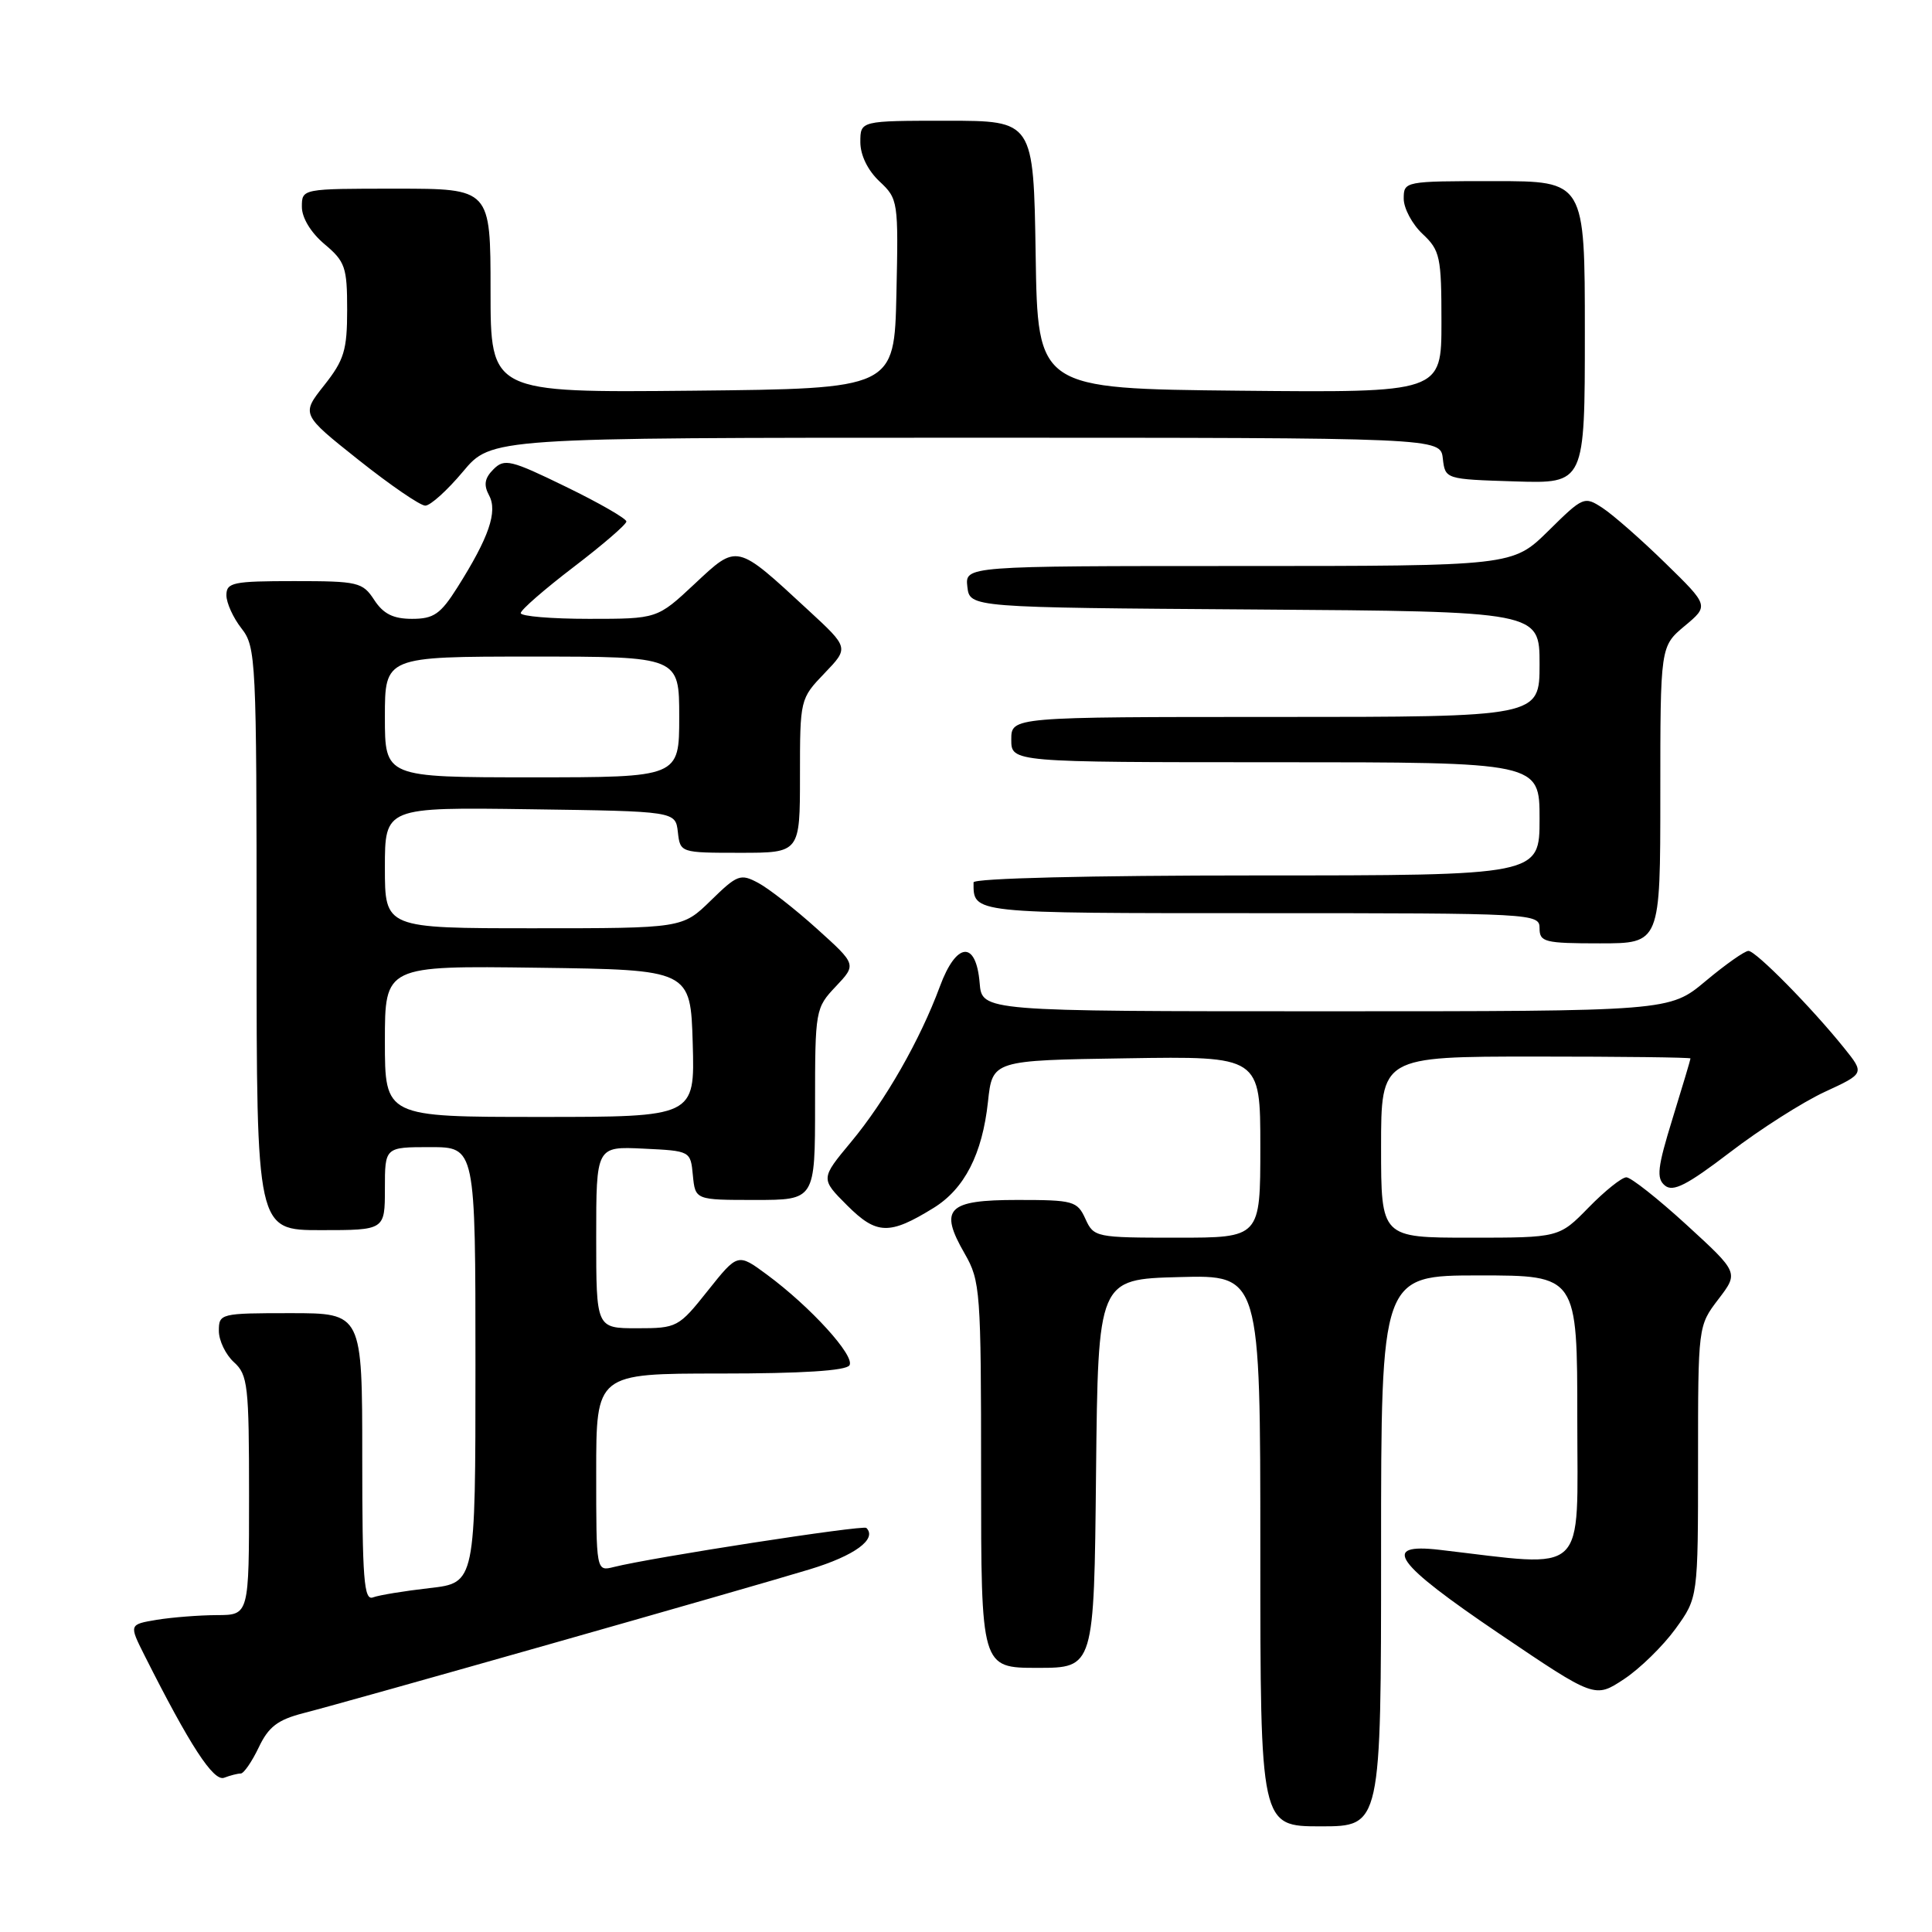 <?xml version="1.0" encoding="UTF-8" standalone="no"?>
<!DOCTYPE svg PUBLIC "-//W3C//DTD SVG 1.1//EN" "http://www.w3.org/Graphics/SVG/1.1/DTD/svg11.dtd" >
<svg xmlns="http://www.w3.org/2000/svg" xmlns:xlink="http://www.w3.org/1999/xlink" version="1.1" viewBox="0 0 256 256">
 <g >
 <path fill="currentColor"
d=" M 183.00 205.50 C 183.00 169.00 183.00 169.00 196.00 169.00 C 209.00 169.00 209.00 169.00 209.00 188.08 C 209.00 209.19 210.60 207.67 190.75 205.36 C 182.90 204.45 184.76 207.07 198.67 216.48 C 211.33 225.04 211.33 225.04 215.18 222.50 C 217.29 221.11 220.36 218.10 222.01 215.83 C 225.00 211.70 225.00 211.70 225.00 193.69 C 225.00 175.69 225.00 175.69 227.69 172.16 C 230.39 168.63 230.39 168.63 223.49 162.31 C 219.70 158.84 216.10 156.00 215.50 156.00 C 214.90 156.00 212.65 157.80 210.50 160.00 C 206.59 164.00 206.59 164.00 194.80 164.00 C 183.00 164.00 183.00 164.00 183.00 152.00 C 183.00 140.00 183.00 140.00 203.50 140.00 C 214.78 140.00 224.00 140.11 224.00 140.25 C 224.00 140.39 222.93 143.98 221.62 148.22 C 219.62 154.71 219.45 156.13 220.61 157.09 C 221.69 157.98 223.53 157.04 229.24 152.68 C 233.23 149.62 238.88 146.03 241.79 144.68 C 247.07 142.24 247.07 142.24 244.36 138.87 C 240.01 133.46 232.65 126.00 231.68 126.00 C 231.18 126.00 228.63 127.80 226.00 130.00 C 221.22 134.00 221.22 134.00 175.67 134.00 C 130.12 134.00 130.12 134.00 129.81 130.26 C 129.34 124.57 126.72 124.79 124.54 130.71 C 121.92 137.79 117.31 145.87 112.75 151.34 C 108.72 156.19 108.72 156.19 112.26 159.73 C 116.16 163.62 117.85 163.67 123.70 160.06 C 127.80 157.53 130.16 152.93 130.91 146.00 C 131.50 140.50 131.50 140.50 149.25 140.23 C 167.00 139.95 167.00 139.95 167.00 151.98 C 167.00 164.00 167.00 164.00 155.98 164.00 C 145.19 164.00 144.93 163.95 143.82 161.50 C 142.74 159.14 142.23 159.00 134.81 159.00 C 125.52 159.00 124.39 160.15 127.83 166.12 C 129.90 169.73 130.00 171.04 130.00 195.45 C 130.00 221.00 130.00 221.00 137.48 221.00 C 144.97 221.00 144.97 221.00 145.23 195.25 C 145.50 169.50 145.50 169.50 156.25 169.22 C 167.00 168.93 167.00 168.93 167.00 205.47 C 167.00 242.00 167.00 242.00 175.00 242.00 C 183.00 242.00 183.00 242.00 183.00 205.50 Z  M 31.90 235.00 C 32.30 235.00 33.37 233.45 34.28 231.55 C 35.58 228.80 36.80 227.88 40.21 227.00 C 46.10 225.50 98.91 210.50 107.31 207.94 C 113.24 206.14 116.26 203.93 114.80 202.46 C 114.38 202.04 86.36 206.37 81.32 207.64 C 79.00 208.22 79.00 208.22 79.00 195.11 C 79.00 182.00 79.00 182.00 95.44 182.00 C 106.23 182.00 112.11 181.63 112.56 180.91 C 113.32 179.67 107.40 173.16 101.63 168.90 C 97.76 166.04 97.76 166.04 93.79 171.02 C 89.92 175.89 89.71 176.00 84.41 176.00 C 79.00 176.00 79.00 176.00 79.00 163.95 C 79.00 151.90 79.00 151.90 85.25 152.20 C 91.50 152.50 91.50 152.50 91.81 155.75 C 92.13 159.00 92.13 159.00 100.06 159.00 C 108.00 159.00 108.00 159.00 108.00 146.30 C 108.00 133.83 108.05 133.56 110.75 130.71 C 113.50 127.80 113.50 127.80 108.25 123.07 C 105.36 120.46 101.86 117.73 100.47 116.99 C 98.12 115.73 97.70 115.89 94.19 119.32 C 90.42 123.00 90.42 123.00 70.71 123.00 C 51.00 123.00 51.00 123.00 51.00 114.98 C 51.00 106.96 51.00 106.96 70.25 107.23 C 89.50 107.50 89.50 107.50 89.82 110.25 C 90.13 112.99 90.15 113.00 98.07 113.00 C 106.00 113.00 106.00 113.00 106.00 102.80 C 106.00 92.65 106.02 92.58 109.25 89.21 C 112.50 85.83 112.50 85.83 107.09 80.84 C 97.50 71.97 97.75 72.03 92.03 77.38 C 87.09 82.00 87.09 82.00 78.04 82.00 C 73.07 82.00 69.00 81.66 69.00 81.24 C 69.00 80.82 72.15 78.08 76.00 75.14 C 79.85 72.20 83.00 69.49 83.00 69.10 C 83.00 68.72 79.40 66.64 74.99 64.50 C 67.67 60.93 66.84 60.73 65.39 62.18 C 64.21 63.36 64.06 64.25 64.81 65.65 C 65.96 67.80 64.79 71.21 60.61 77.83 C 58.37 81.38 57.47 82.00 54.60 82.00 C 52.11 82.00 50.80 81.35 49.59 79.50 C 48.05 77.14 47.45 77.00 38.98 77.00 C 30.88 77.00 30.00 77.18 30.00 78.87 C 30.00 79.89 30.90 81.87 32.00 83.27 C 33.92 85.72 34.00 87.33 34.00 124.41 C 34.00 163.00 34.00 163.00 42.50 163.00 C 51.00 163.00 51.00 163.00 51.00 157.50 C 51.00 152.00 51.00 152.00 57.00 152.00 C 63.00 152.00 63.00 152.00 63.00 180.87 C 63.00 209.74 63.00 209.74 56.93 210.43 C 53.60 210.81 50.22 211.36 49.43 211.66 C 48.22 212.13 48.00 209.28 48.00 193.11 C 48.00 174.00 48.00 174.00 38.50 174.00 C 29.20 174.00 29.00 174.05 29.00 176.35 C 29.00 177.63 29.90 179.50 31.00 180.50 C 32.84 182.16 33.00 183.58 33.00 198.15 C 33.00 214.00 33.00 214.00 28.75 214.01 C 26.41 214.02 22.83 214.30 20.79 214.63 C 17.09 215.25 17.09 215.25 19.16 219.37 C 25.16 231.29 28.29 236.10 29.70 235.56 C 30.51 235.25 31.49 235.00 31.90 235.00 Z  M 220.00 105.32 C 220.00 85.65 220.00 85.65 223.22 82.95 C 226.45 80.26 226.45 80.26 220.66 74.61 C 217.48 71.50 213.75 68.23 212.38 67.33 C 209.93 65.72 209.79 65.78 205.16 70.35 C 200.43 75.00 200.43 75.00 164.15 75.00 C 127.87 75.00 127.87 75.00 128.18 77.75 C 128.50 80.50 128.50 80.50 166.25 80.76 C 204.00 81.02 204.00 81.02 204.00 88.01 C 204.00 95.00 204.00 95.00 169.00 95.00 C 134.00 95.00 134.00 95.00 134.00 98.00 C 134.00 101.00 134.00 101.00 169.00 101.00 C 204.00 101.00 204.00 101.00 204.00 108.50 C 204.00 116.00 204.00 116.00 166.50 116.00 C 144.39 116.00 129.00 116.38 129.00 116.92 C 129.00 121.06 128.40 121.00 167.11 121.00 C 203.33 121.00 204.00 121.04 204.00 123.00 C 204.00 124.83 204.67 125.00 212.00 125.00 C 220.00 125.00 220.00 125.00 220.00 105.32 Z  M 61.34 62.50 C 65.10 58.00 65.10 58.00 127.98 58.00 C 190.87 58.00 190.87 58.00 191.18 60.75 C 191.50 63.50 191.50 63.50 200.75 63.79 C 210.00 64.08 210.00 64.08 210.00 44.04 C 210.00 24.00 210.00 24.00 198.00 24.00 C 186.11 24.00 186.00 24.02 186.00 26.33 C 186.00 27.60 187.12 29.71 188.50 31.00 C 190.82 33.18 191.00 34.02 191.00 42.69 C 191.00 52.03 191.00 52.03 164.25 51.77 C 137.50 51.50 137.50 51.50 137.23 33.75 C 136.95 16.00 136.95 16.00 125.48 16.00 C 114.00 16.00 114.00 16.00 114.00 18.83 C 114.00 20.56 114.98 22.57 116.53 24.03 C 119.01 26.35 119.05 26.65 118.78 38.95 C 118.50 51.50 118.50 51.50 91.75 51.77 C 65.00 52.03 65.00 52.03 65.00 38.52 C 65.00 25.00 65.00 25.00 52.50 25.00 C 40.00 25.00 40.00 25.00 40.00 27.41 C 40.00 28.86 41.19 30.83 43.00 32.35 C 45.74 34.65 46.00 35.41 46.00 41.04 C 46.00 46.41 45.60 47.71 42.95 51.06 C 39.91 54.90 39.91 54.90 47.52 60.95 C 51.71 64.28 55.68 67.00 56.35 67.00 C 57.03 67.00 59.27 64.97 61.34 62.50 Z  M 51.00 137.98 C 51.00 127.96 51.00 127.96 71.25 128.23 C 91.50 128.50 91.50 128.50 91.79 138.25 C 92.07 148.00 92.07 148.00 71.54 148.00 C 51.00 148.00 51.00 148.00 51.00 137.98 Z  M 51.00 95.00 C 51.00 87.00 51.00 87.00 70.50 87.00 C 90.00 87.00 90.00 87.00 90.00 95.00 C 90.00 103.00 90.00 103.00 70.50 103.00 C 51.00 103.00 51.00 103.00 51.00 95.00 Z "/>
</g>
</svg>